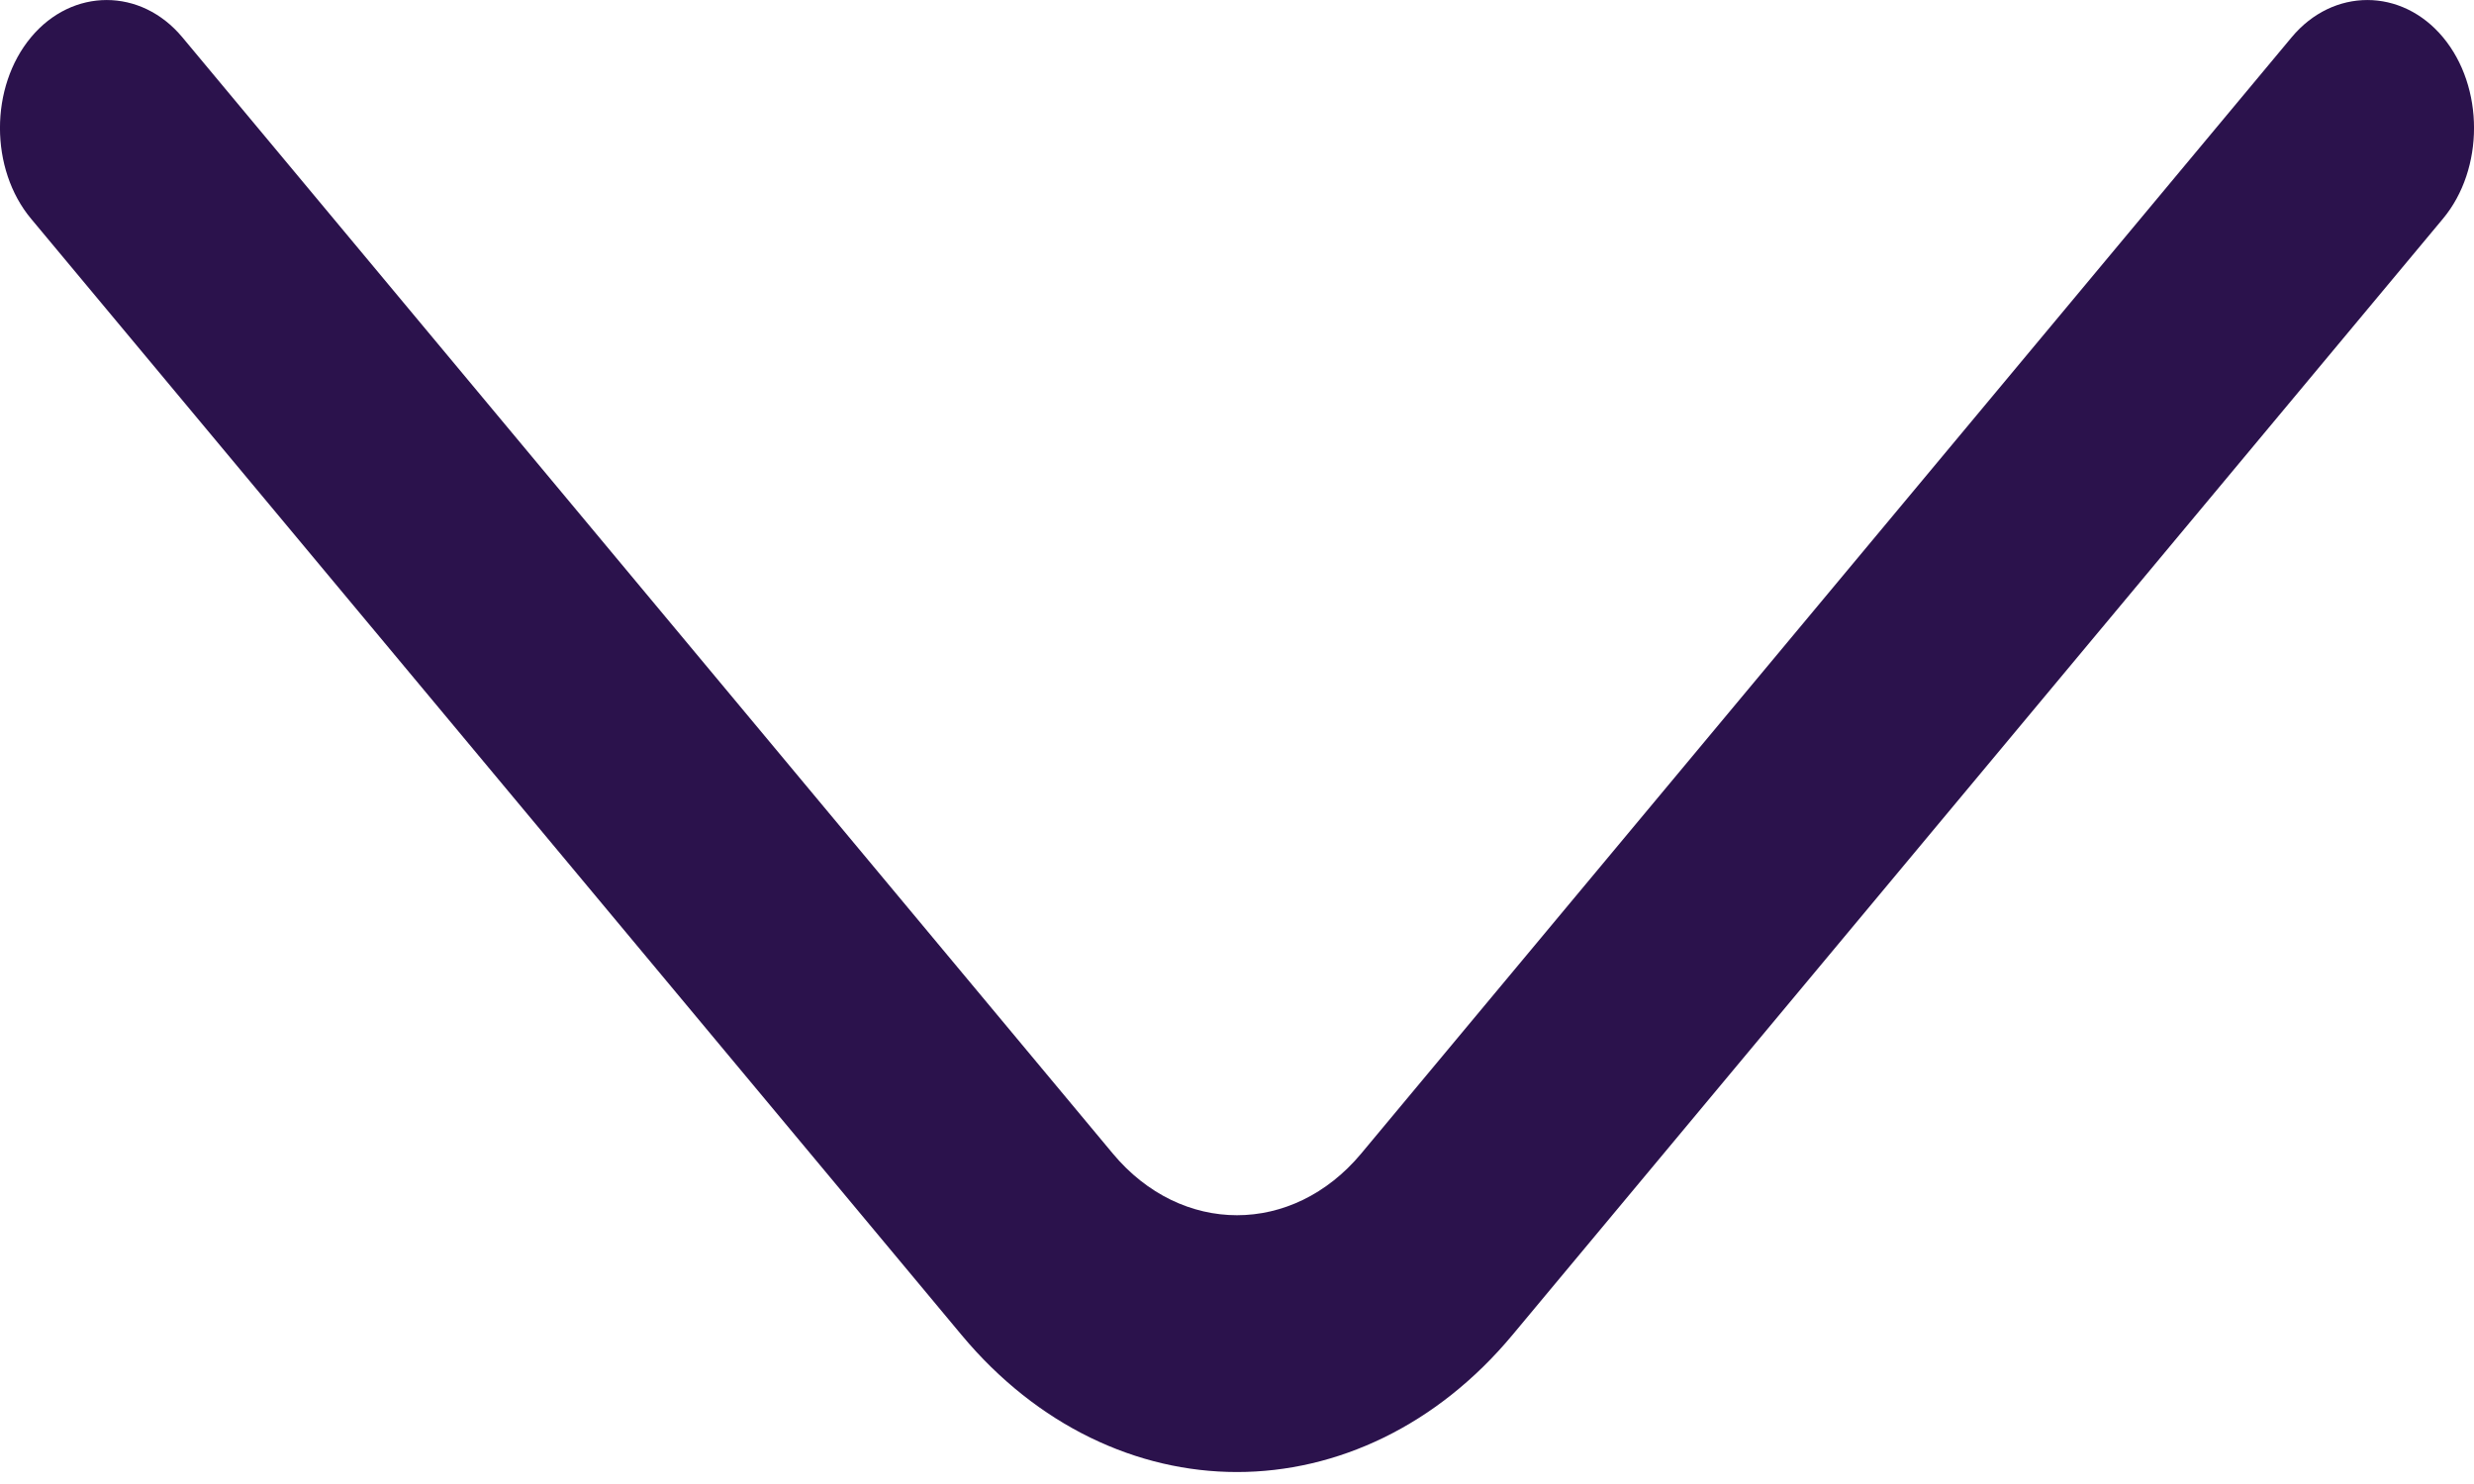 <svg width="25" height="15" viewBox="0 0 25 15" fill="none" xmlns="http://www.w3.org/2000/svg">
<path d="M12.5 14.879C11.491 14.879 10.481 14.412 9.717 13.494L0.314 2.211C-0.105 1.709 -0.105 0.878 0.314 0.376C0.732 -0.125 1.424 -0.125 1.842 0.376L11.245 11.66C11.938 12.491 13.062 12.491 13.755 11.66L23.158 0.376C23.576 -0.125 24.268 -0.125 24.686 0.376C25.105 0.878 25.105 1.709 24.686 2.211L15.283 13.494C14.519 14.412 13.509 14.879 12.5 14.879Z" fill="#2B124C"/>
</svg>
